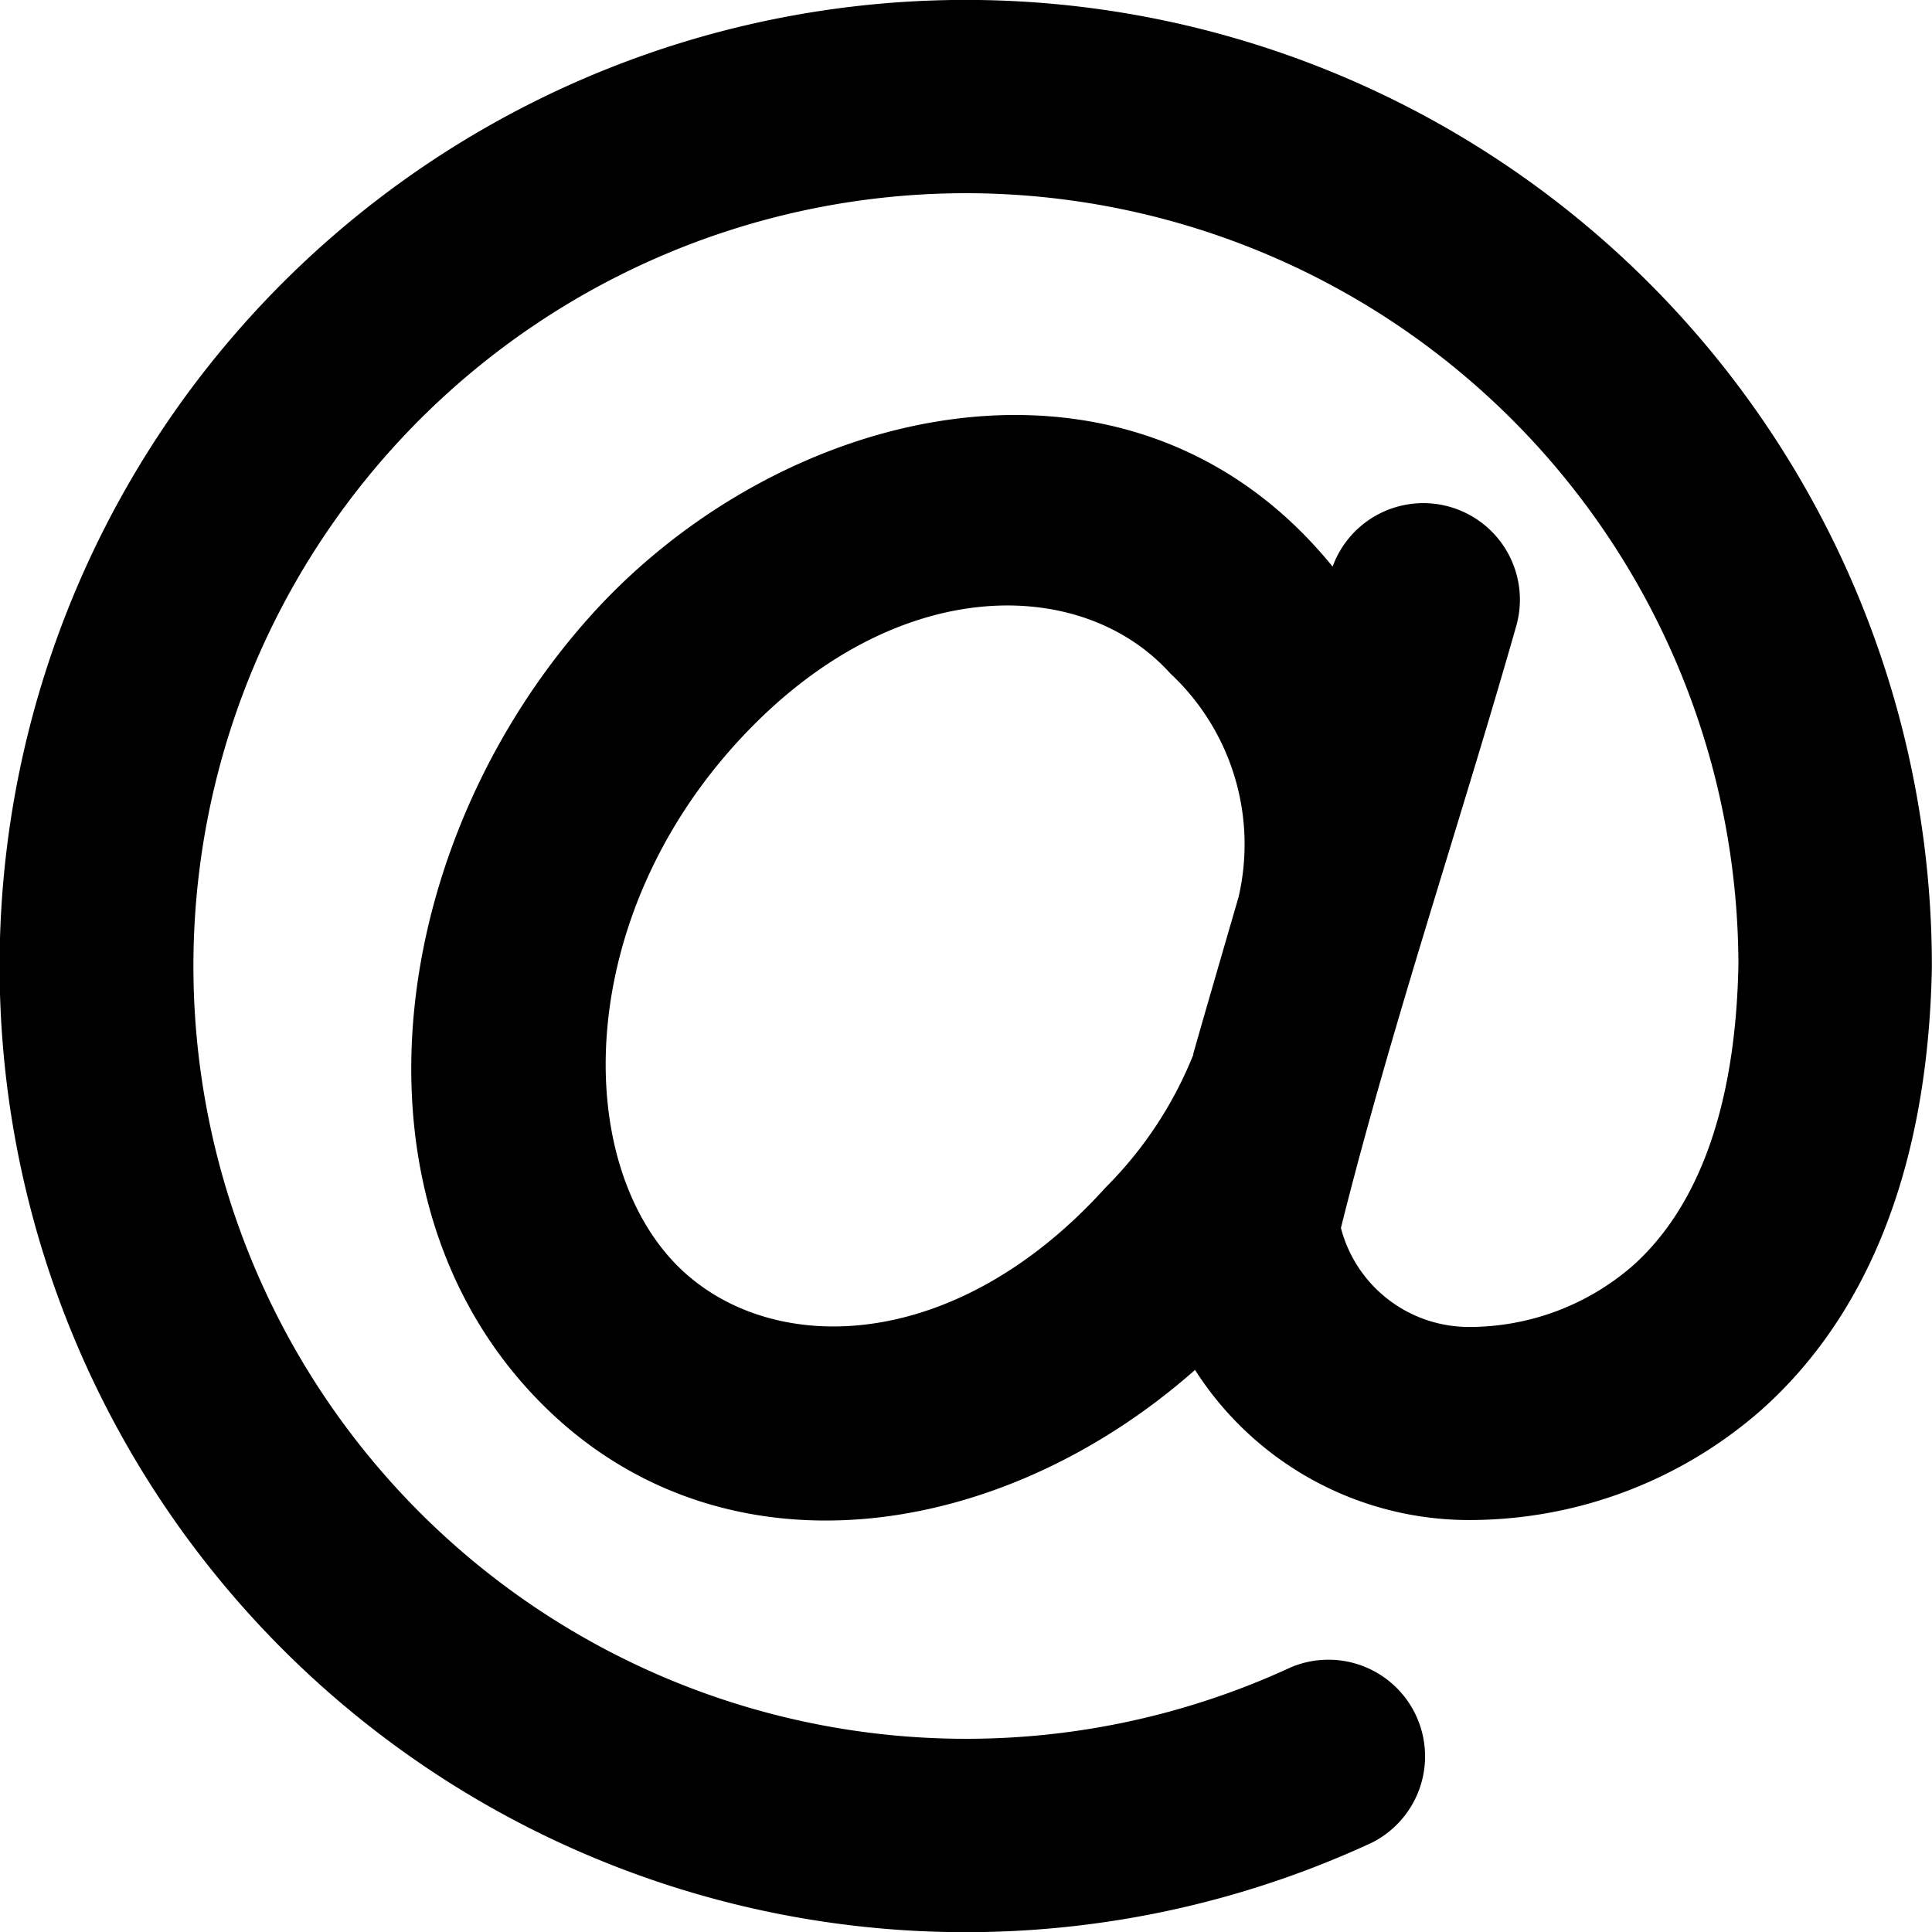 <svg xmlns="http://www.w3.org/2000/svg" width="29.77" height="29.77"><path d="M14.885 2.977a11.908 11.908 0 105 22.717 1.489 1.489 0 011.253 2.7 14.887 14.887 0 118.63-13.511v.028c-.063 3.26-1.1 5.455-2.63 6.817a6.816 6.816 0 01-4.5 1.694 5.012 5.012 0 01-4.224-2.313c-3.09 2.731-7.547 3.333-10.3.275-2.867-3.185-2.068-8.5.991-11.9 2.959-3.288 8.34-4.558 11.429-.753a1.488 1.488 0 012.828.921c-.881 3.09-1.92 6.152-2.7 9.269a2.039 2.039 0 001.972 1.526 3.84 3.84 0 002.52-.939c.774-.689 1.581-2.015 1.633-4.637A11.908 11.908 0 0014.885 2.977zm3.5 13.268c.1-.357.377-1.311.7-2.423a3.6 3.6 0 00-1.054-3.447c-1.369-1.52-4.3-1.567-6.706 1.1s-2.5 6.238-.991 7.919c1.368 1.52 4.3 1.567 6.706-1.1a6.09 6.09 0 001.35-2.048z" fill-rule="evenodd"/></svg>